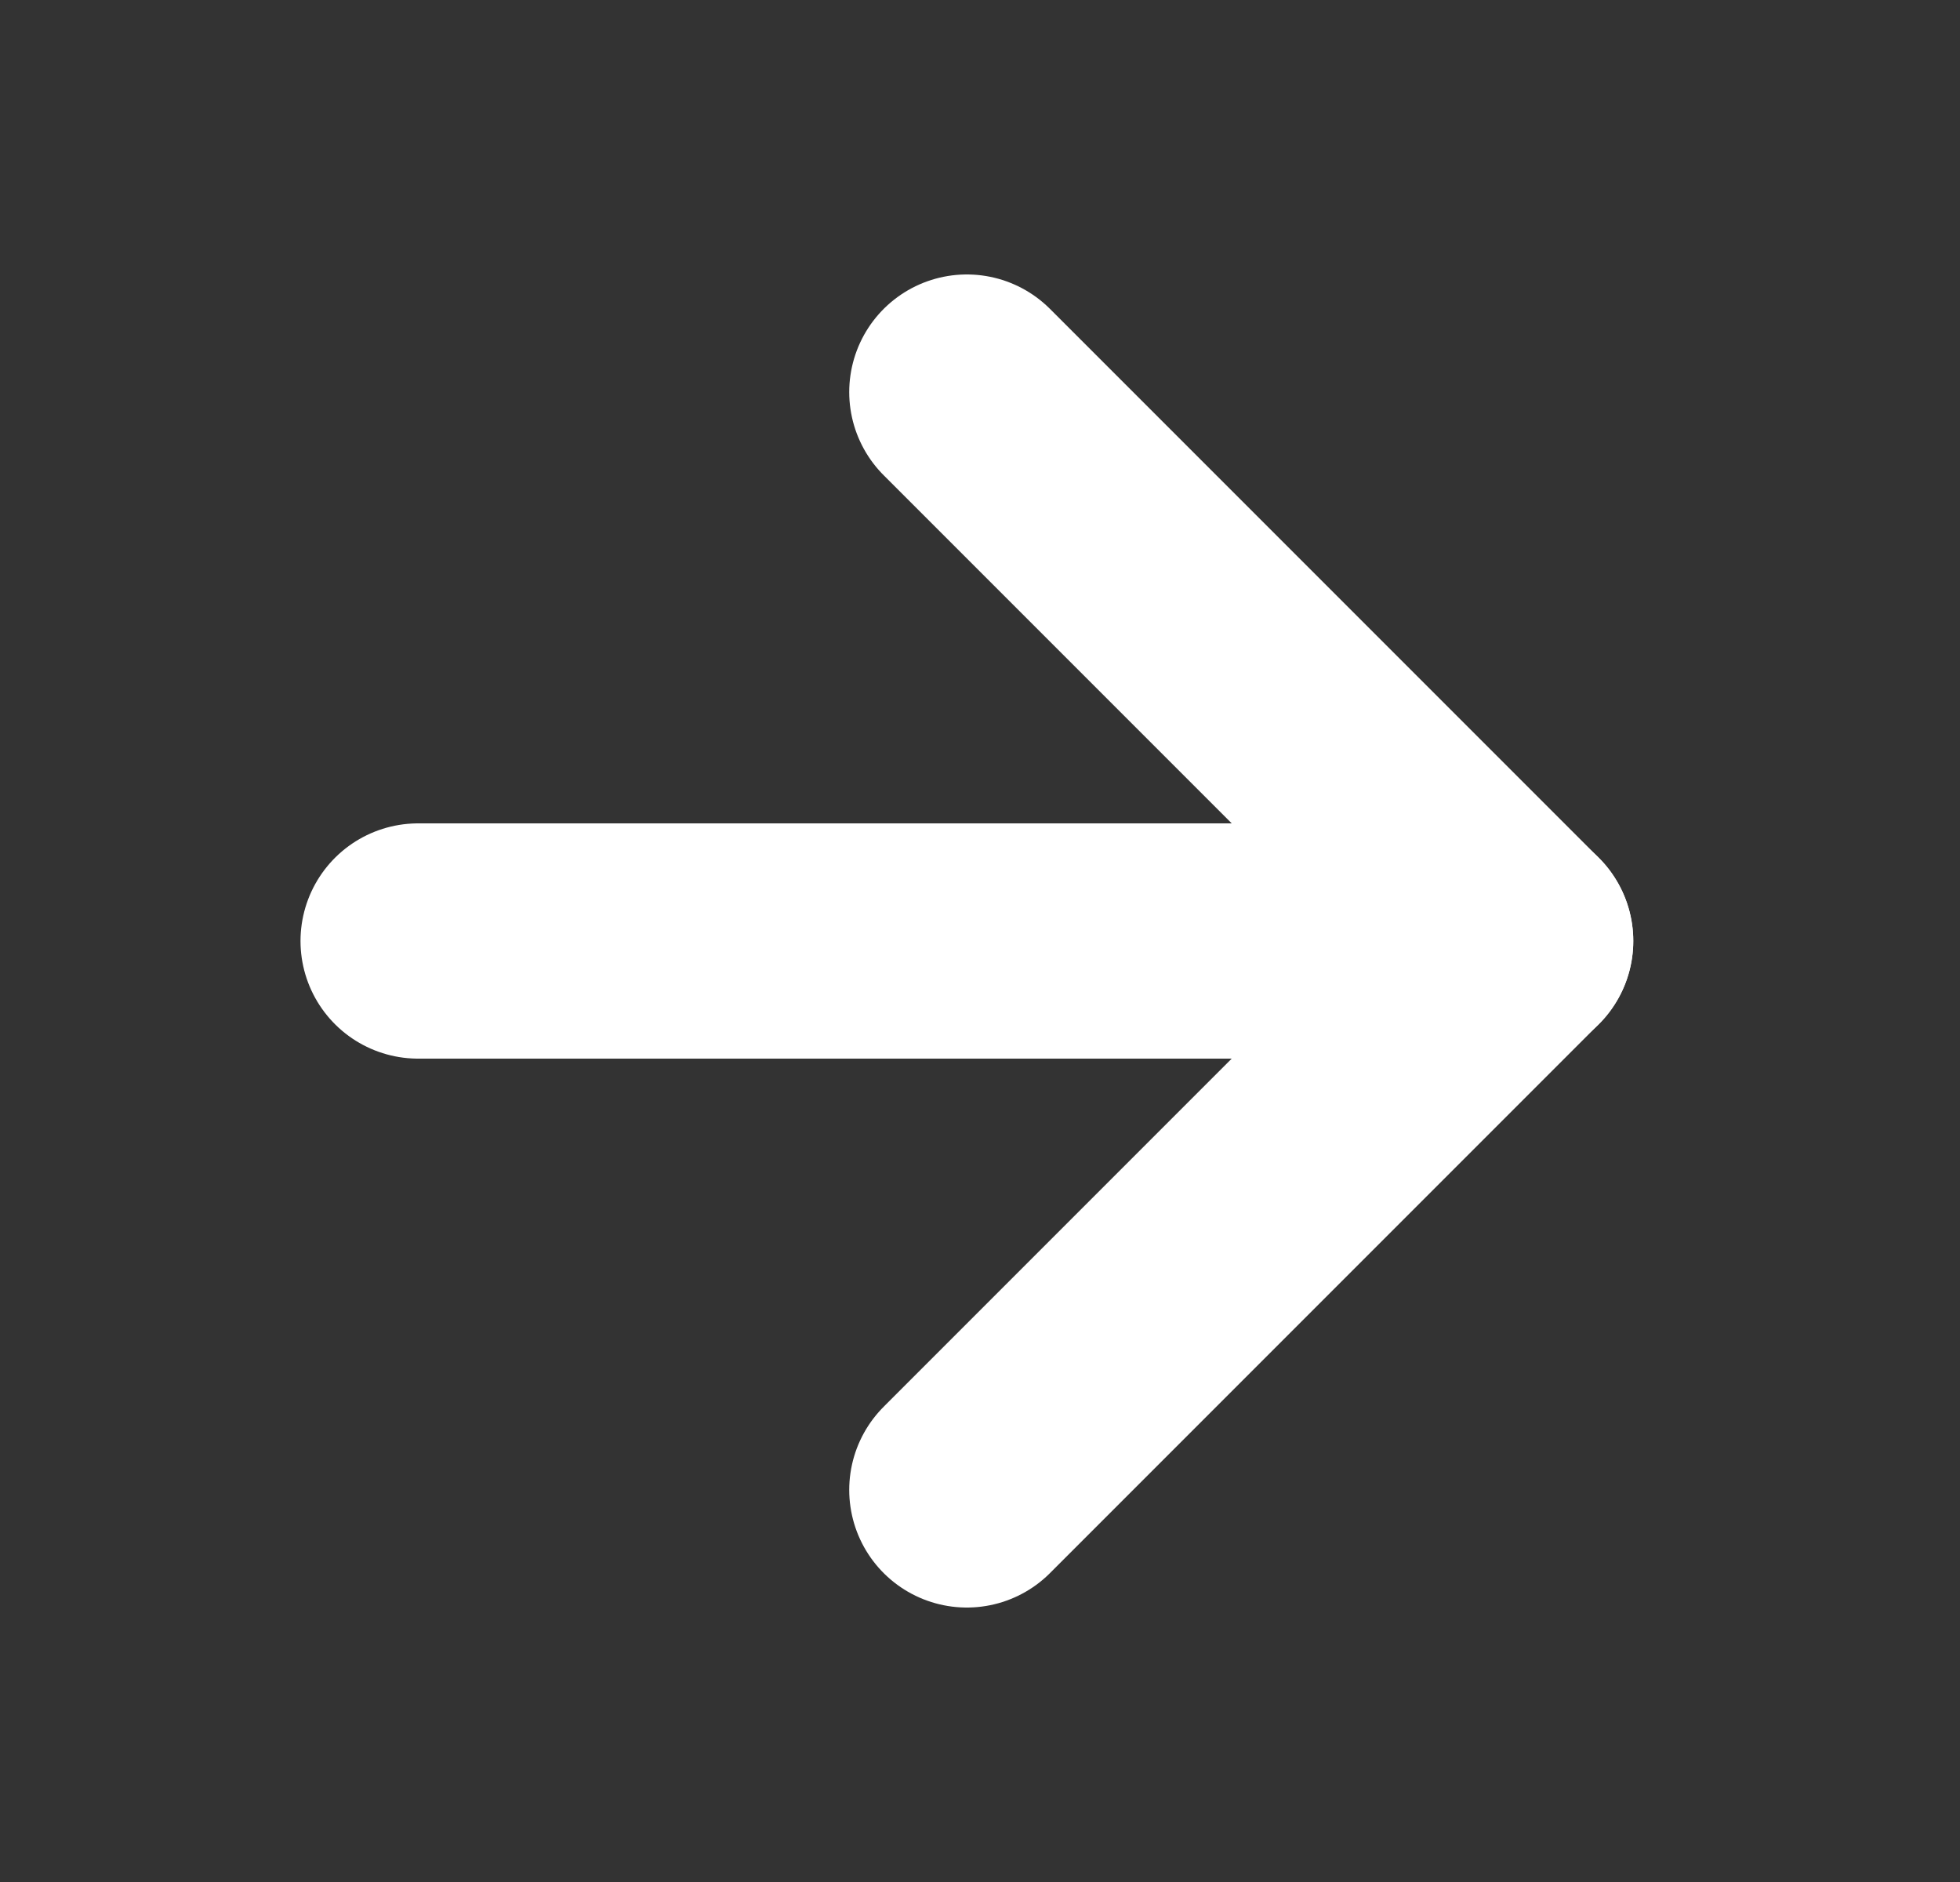 <svg width="25" height="24" viewBox="0 0 25 24" fill="none" xmlns="http://www.w3.org/2000/svg">
<rect x="0" y="0" width="25" height="24" fill="#333333" stroke="none"/>
<g id="arrow-right">
<path id="Vector" d="M5.333 12H19.333" stroke="white" stroke-width="3" stroke-linecap="round" stroke-linejoin="round"/>
<path id="Vector_2" d="M12.332 5L19.332 12L12.332 19" stroke="white" stroke-width="3" stroke-linecap="round" stroke-linejoin="round"/>
</g>
</svg>
